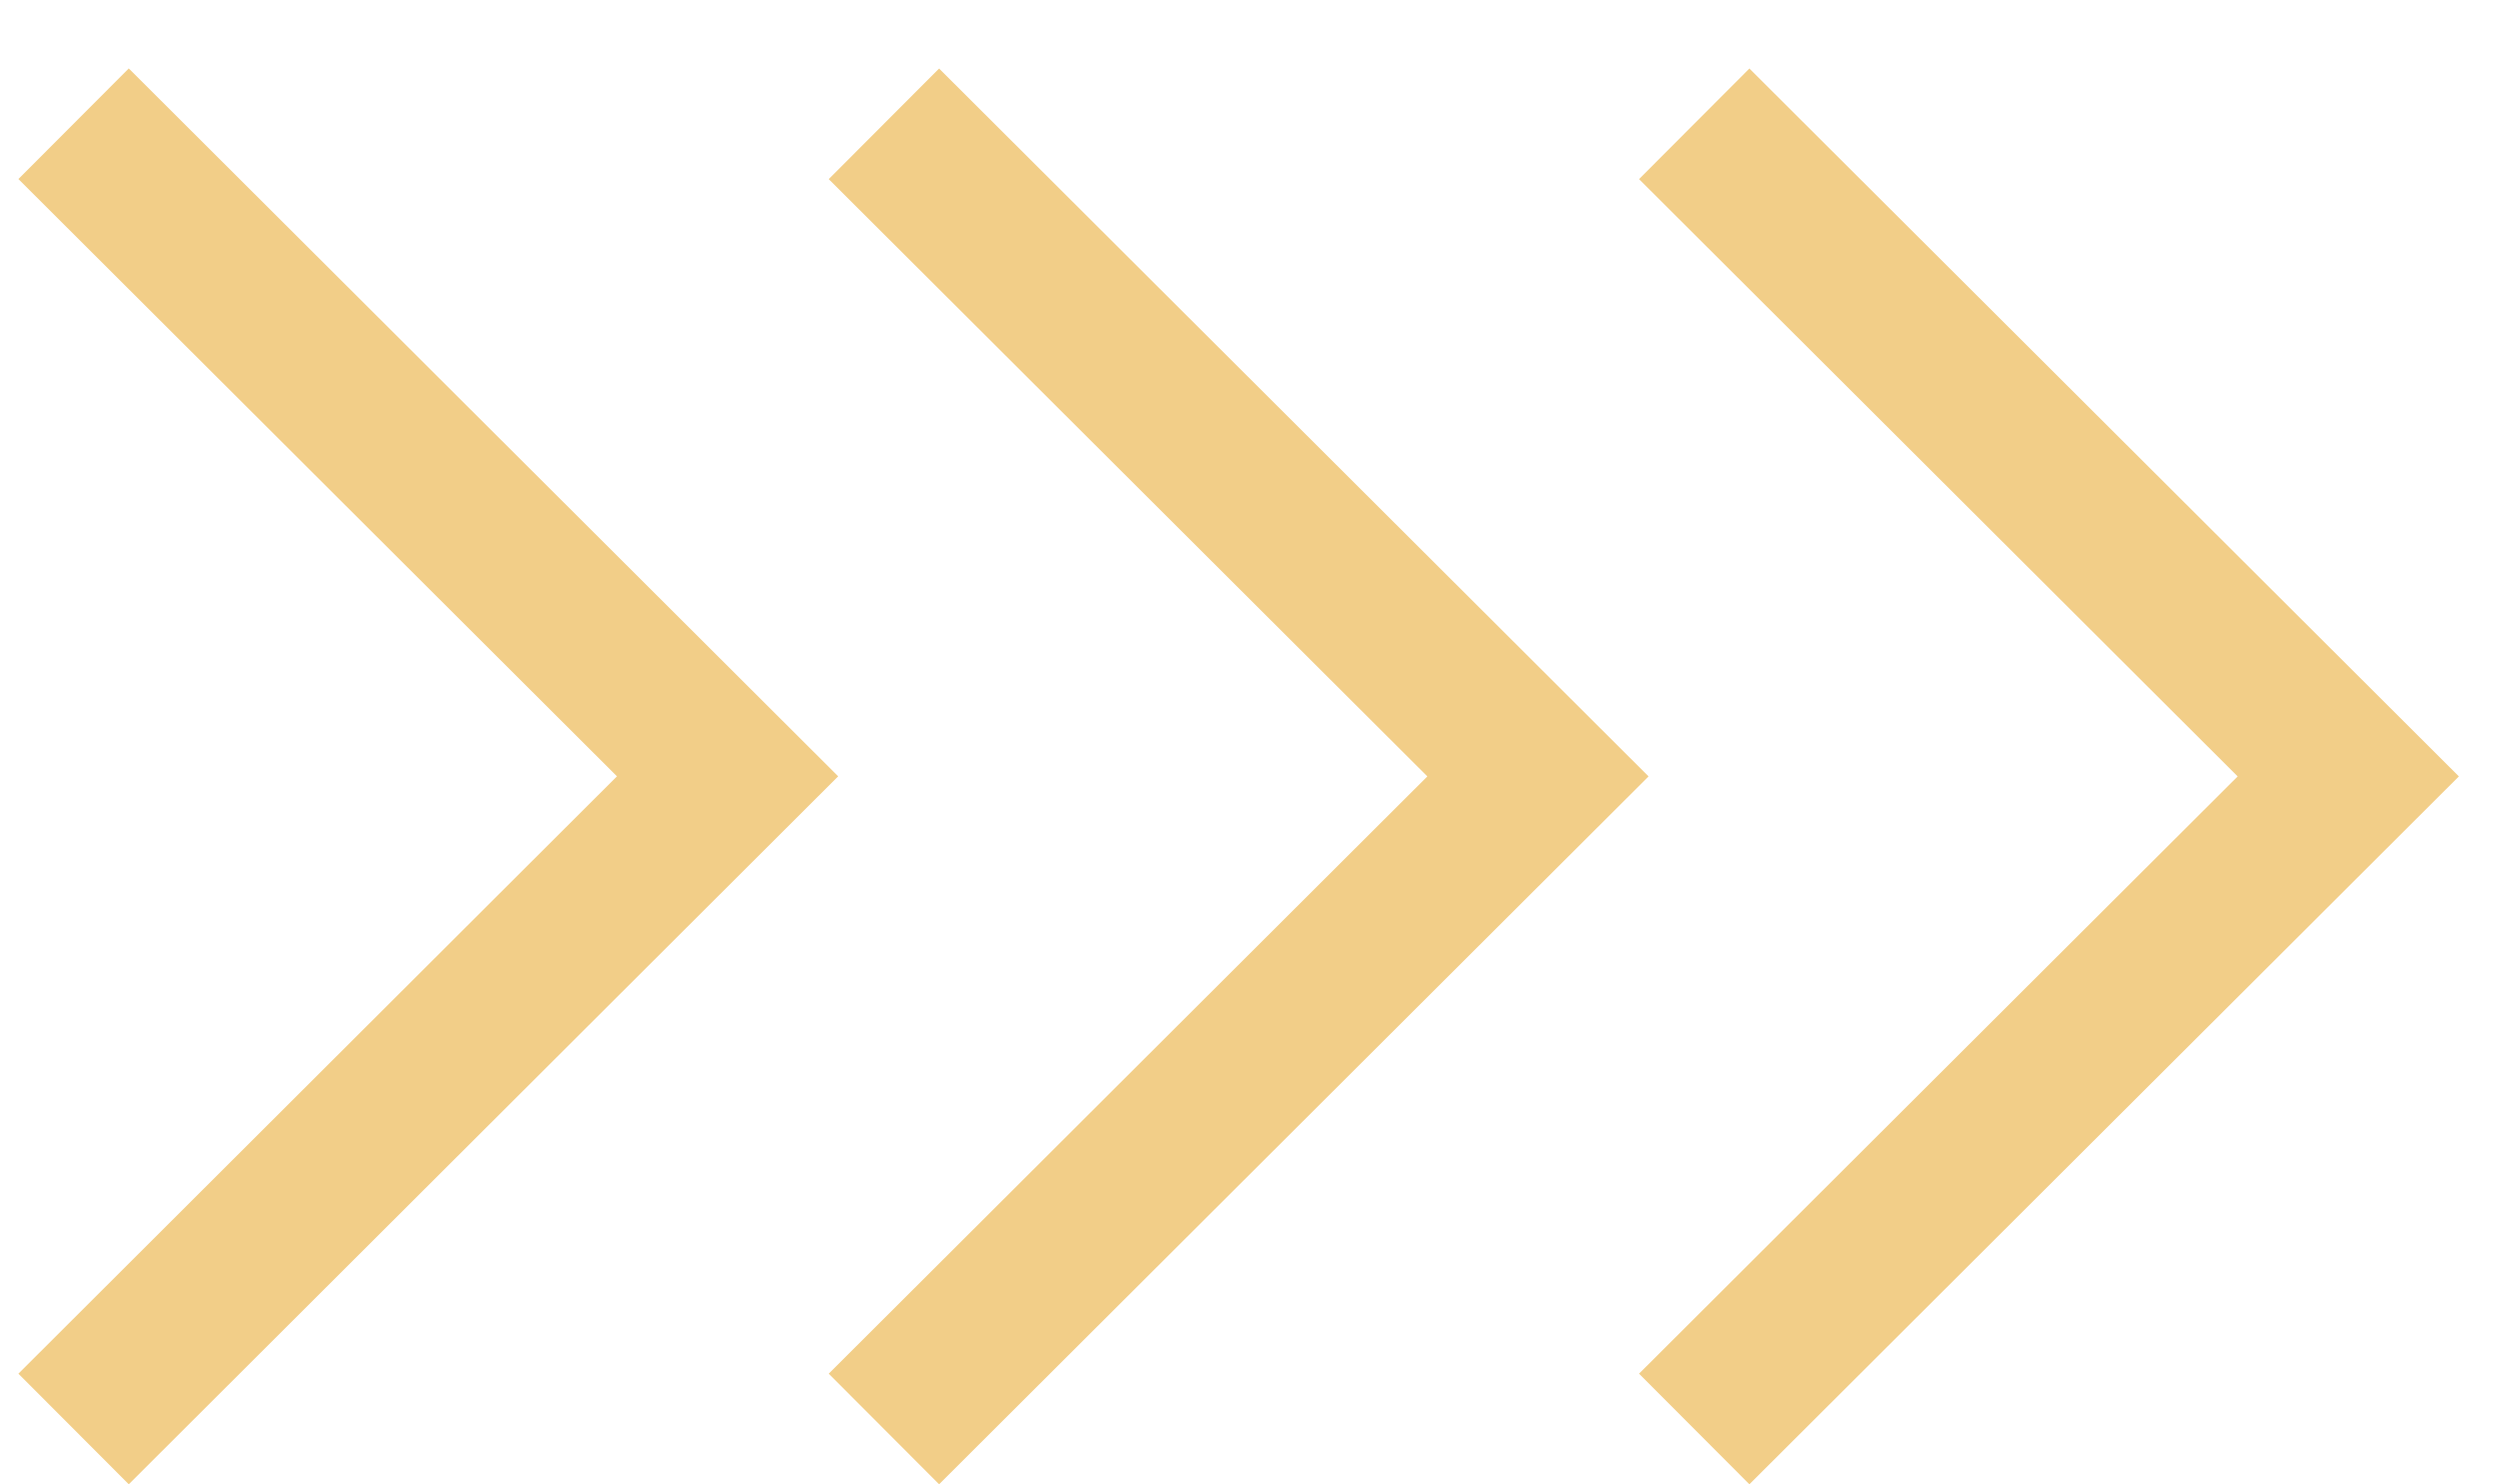 <svg width="32" height="19" viewBox="0 0 32 19" fill="none" xmlns="http://www.w3.org/2000/svg">
<path d="M0.942 18.291L9.313 9.937L0.942 1.584" stroke="#F2CE88" stroke-width="2"/>
<path d="M11.314 18.291L19.686 9.938L11.314 1.585" stroke="#F2CE88" stroke-width="2"/>
<path d="M21.686 18.291L30.058 9.938L21.686 1.585" stroke="#F2CE88" stroke-width="2"/>
</svg>
